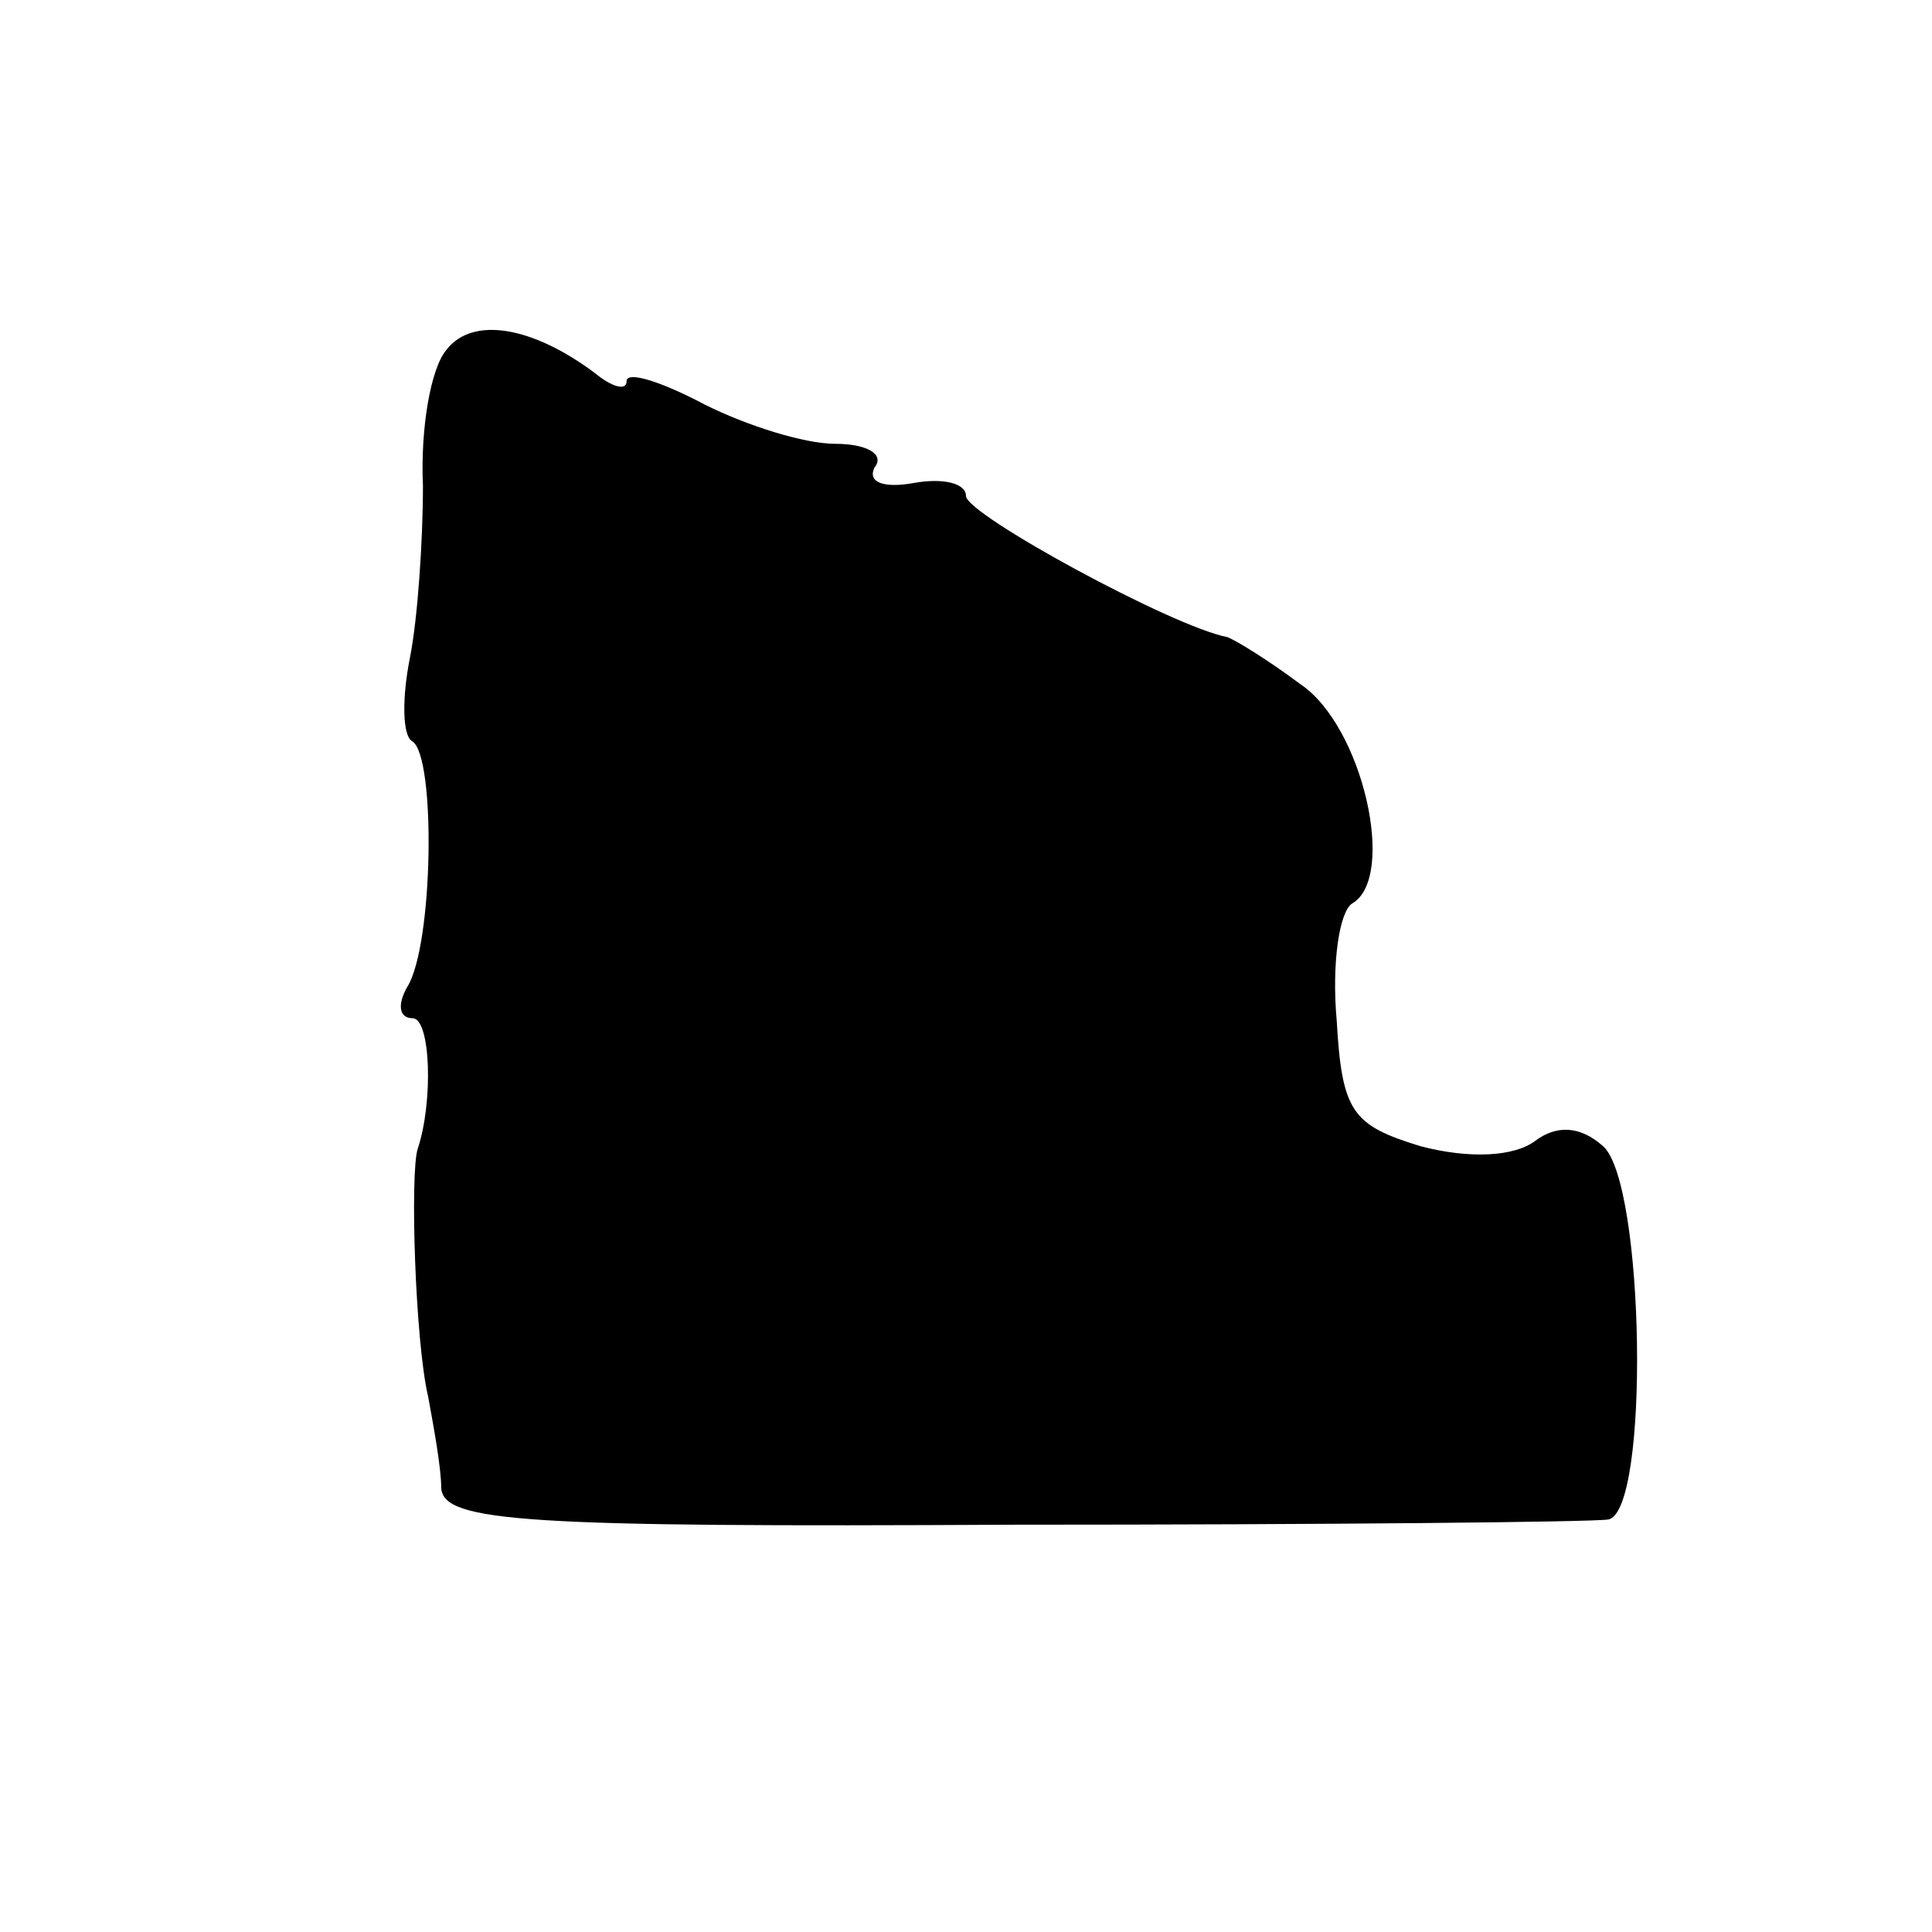 <?xml version="1.0" standalone="no"?>
<!DOCTYPE svg PUBLIC "-//W3C//DTD SVG 20010904//EN"
 "http://www.w3.org/TR/2001/REC-SVG-20010904/DTD/svg10.dtd">
<svg version="1.0" xmlns="http://www.w3.org/2000/svg"
 width="74pt" height="74pt" viewBox="0 0 74 74"
 preserveAspectRatio="xMidYMid meet">
<g transform="translate(0,74) scale(0.1,-0.1)"
fill="#000000" stroke="none">
<path d="M171 606 c-6 -7 -10 -30 -9 -52 0 -21 -2 -51 -5 -66 -3 -15 -3 -30 1
-32 9 -6 8 -78 -2 -94 -4 -7 -3 -12 2 -12 7 0 8 -32 2 -50 -3 -9 -1 -74 4 -95
2 -11 5 -27 5 -35 1 -13 32 -15 219 -14 119 0 222 1 228 2 16 3 14 129 -2 143
-9 8 -18 8 -26 2 -8 -6 -25 -7 -44 -2 -26 8 -30 13 -32 48 -2 22 1 42 6 45 17
10 4 68 -20 84 -12 9 -25 17 -28 18 -21 4 -100 47 -100 54 0 5 -9 7 -20 5 -11
-2 -18 0 -15 6 4 5 -3 9 -15 9 -12 0 -34 7 -50 15 -17 9 -30 13 -30 9 0 -4 -6
-2 -12 3 -24 18 -47 22 -57 9z"/>
</g>
</svg>

